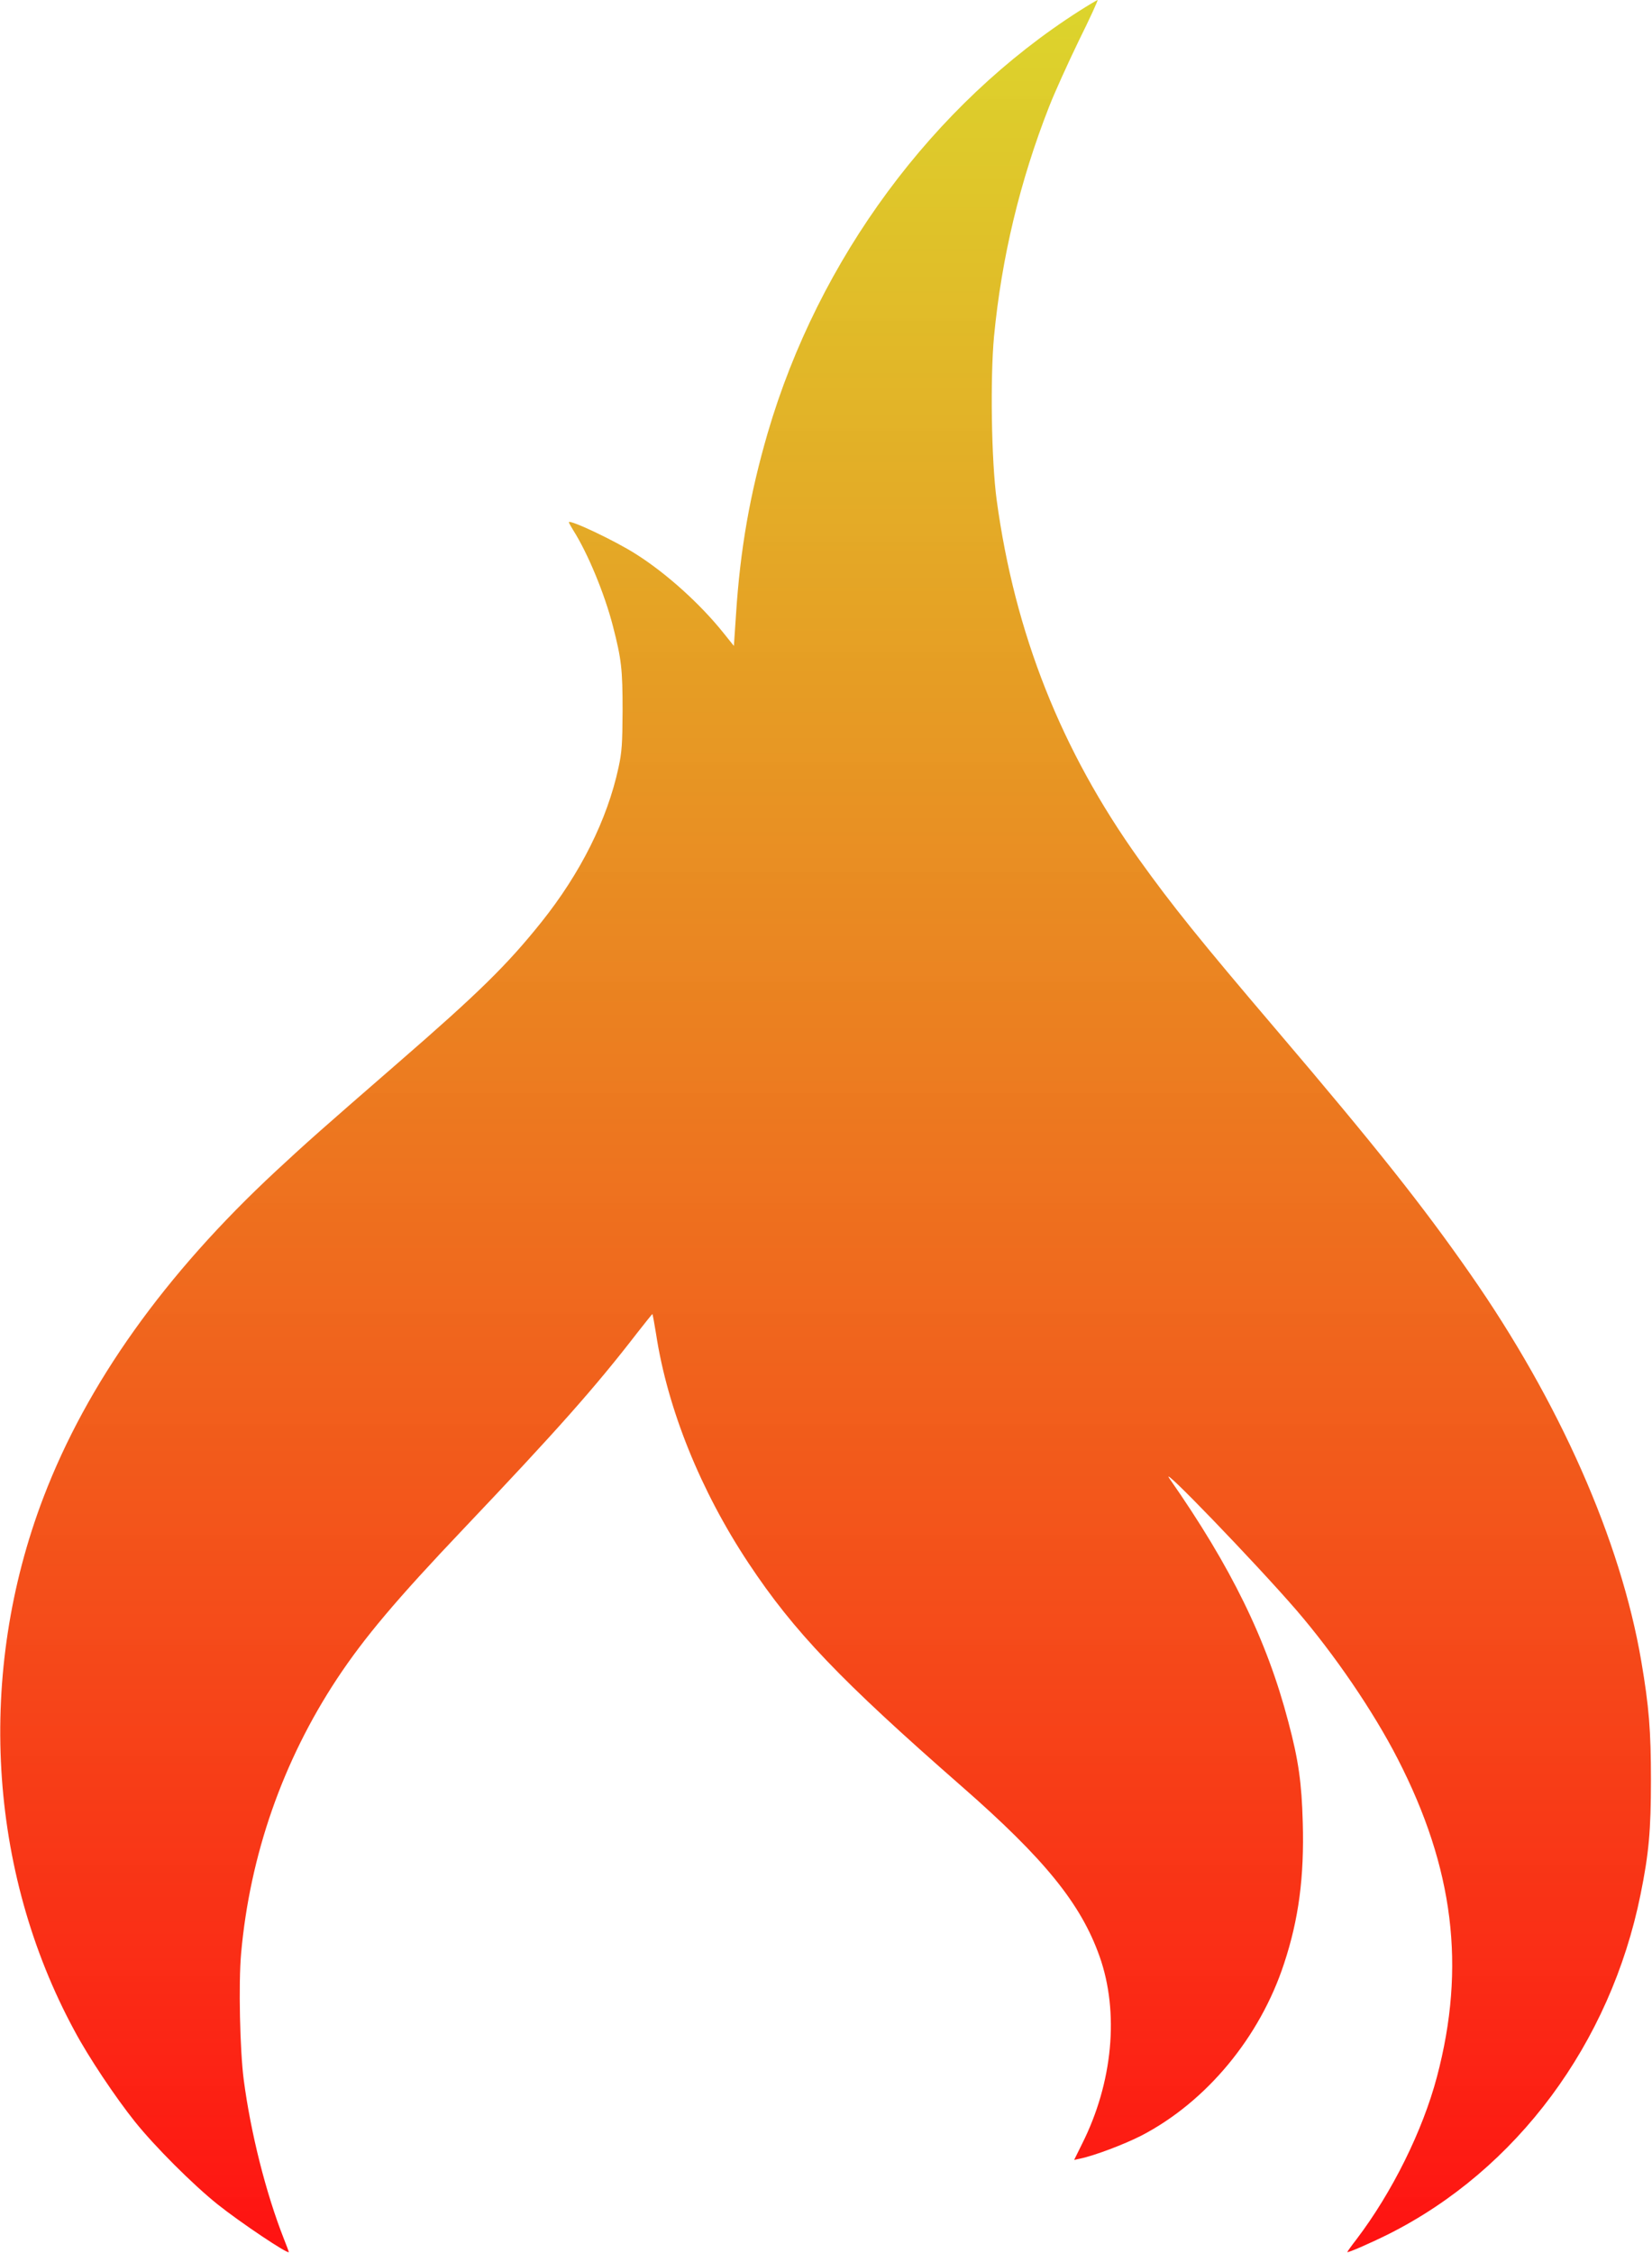 <svg width="938" height="1279" viewBox="0 0 938 1279" fill="none" xmlns="http://www.w3.org/2000/svg">
<path d="M613 6.1C529.8 59.1 464.8 147 435.9 245.8C425.8 280.5 420.3 311.7 417.9 348.9L416.7 366.7L410.6 359.1C397.6 342.9 378.5 325.6 361.3 314.7C349.5 307.1 323 294.6 323 296.5C323 296.8 324.1 298.8 325.4 300.9C333.8 314.1 343.3 337.2 348 355.4C352.9 374.4 353.5 380 353.5 403.5C353.4 422.4 353.1 426.9 351.2 435.7C344.8 465.4 329.6 495.7 307.4 523.5C287.8 548 271.4 564 226 603.4C180.9 642.6 174.8 648 156.8 664.7C93.5 723.5 49.4 785.4 24.7 850C-13.4 949.7 -6.9 1062.1 42.3 1152.9C50.3 1167.9 65.5 1190.6 76.6 1204.5C87.9 1218.6 109.4 1240.1 123.5 1251.4C136.4 1261.7 164 1280.2 164 1278.5C164 1278.3 162.7 1274.8 161.1 1270.8C151 1245.1 142.4 1211.1 138.4 1180.8C136.2 1164 135.4 1125.8 136.9 1109C141.9 1053.2 160.5 999.8 191.4 953C206.9 929.6 225.2 907.9 263.6 867.5C316 812.3 337.9 787.7 361.8 756.7C366.4 750.8 370.3 746 370.4 746C370.6 746 371.5 751.1 372.5 757.2C379 799.9 397.8 846.4 425 887.4C450.8 926.3 477.1 953.8 546 1014.1C593.1 1055.3 613.7 1080.7 624.3 1110.6C635.6 1142.4 631.9 1182.4 614.3 1217.3L609.9 1226.2L613.2 1225.5C621.4 1223.8 638.3 1217.4 648.1 1212.4C685 1193.2 715.4 1156.6 729.1 1114.7C737.4 1089.6 740.6 1065.6 739.7 1034.5C739.1 1012.3 737.3 999.2 731.5 977.5C719.3 930.9 699 889.5 664.1 839.5C656.8 829.1 712.9 887.3 736 914C757.7 939.2 779.8 971.6 793.6 998.5C825.5 1060.6 832.4 1116.6 815.9 1179C807.8 1209.7 790.4 1244.7 770.2 1271.3C767.3 1275 765 1278.3 765 1278.5C765 1279.2 777.6 1273.7 788.3 1268.4C861.2 1231.8 914.4 1160.1 931.5 1075.5C936.2 1052.3 937.4 1039.3 937.4 1010.5C937.4 982.6 936.3 968.8 931.9 943C920.2 874.4 885.5 795.9 834.7 723.1C807.8 684.5 781.3 651.1 725 585C681.3 533.7 665.6 514.2 646.7 487.8C602.5 426 576.2 359.6 565.9 283.8C562.9 261.6 562.2 214.9 564.4 191C568.7 146.3 579.1 102.8 595.7 60.5C598.7 52.8 606.3 36 612.5 23.2C618.8 10.5 623.6 -0 623.2 -0C622.8 0.1 618.2 2.8 613 6.1Z" fill="url(#paint0_linear)"/>
<defs>
<linearGradient id="paint0_linear" x1="468.77" y1="1278.61" x2="468.77" y2="-0" gradientUnits="userSpaceOnUse">
<stop stop-color="#FF1212"/>
<stop offset="1" stop-color="#D9D11A" stop-opacity="0.92"/>
<stop offset="1" stop-color="#A37126" stop-opacity="0.92"/>
</linearGradient>
</defs>
</svg>
